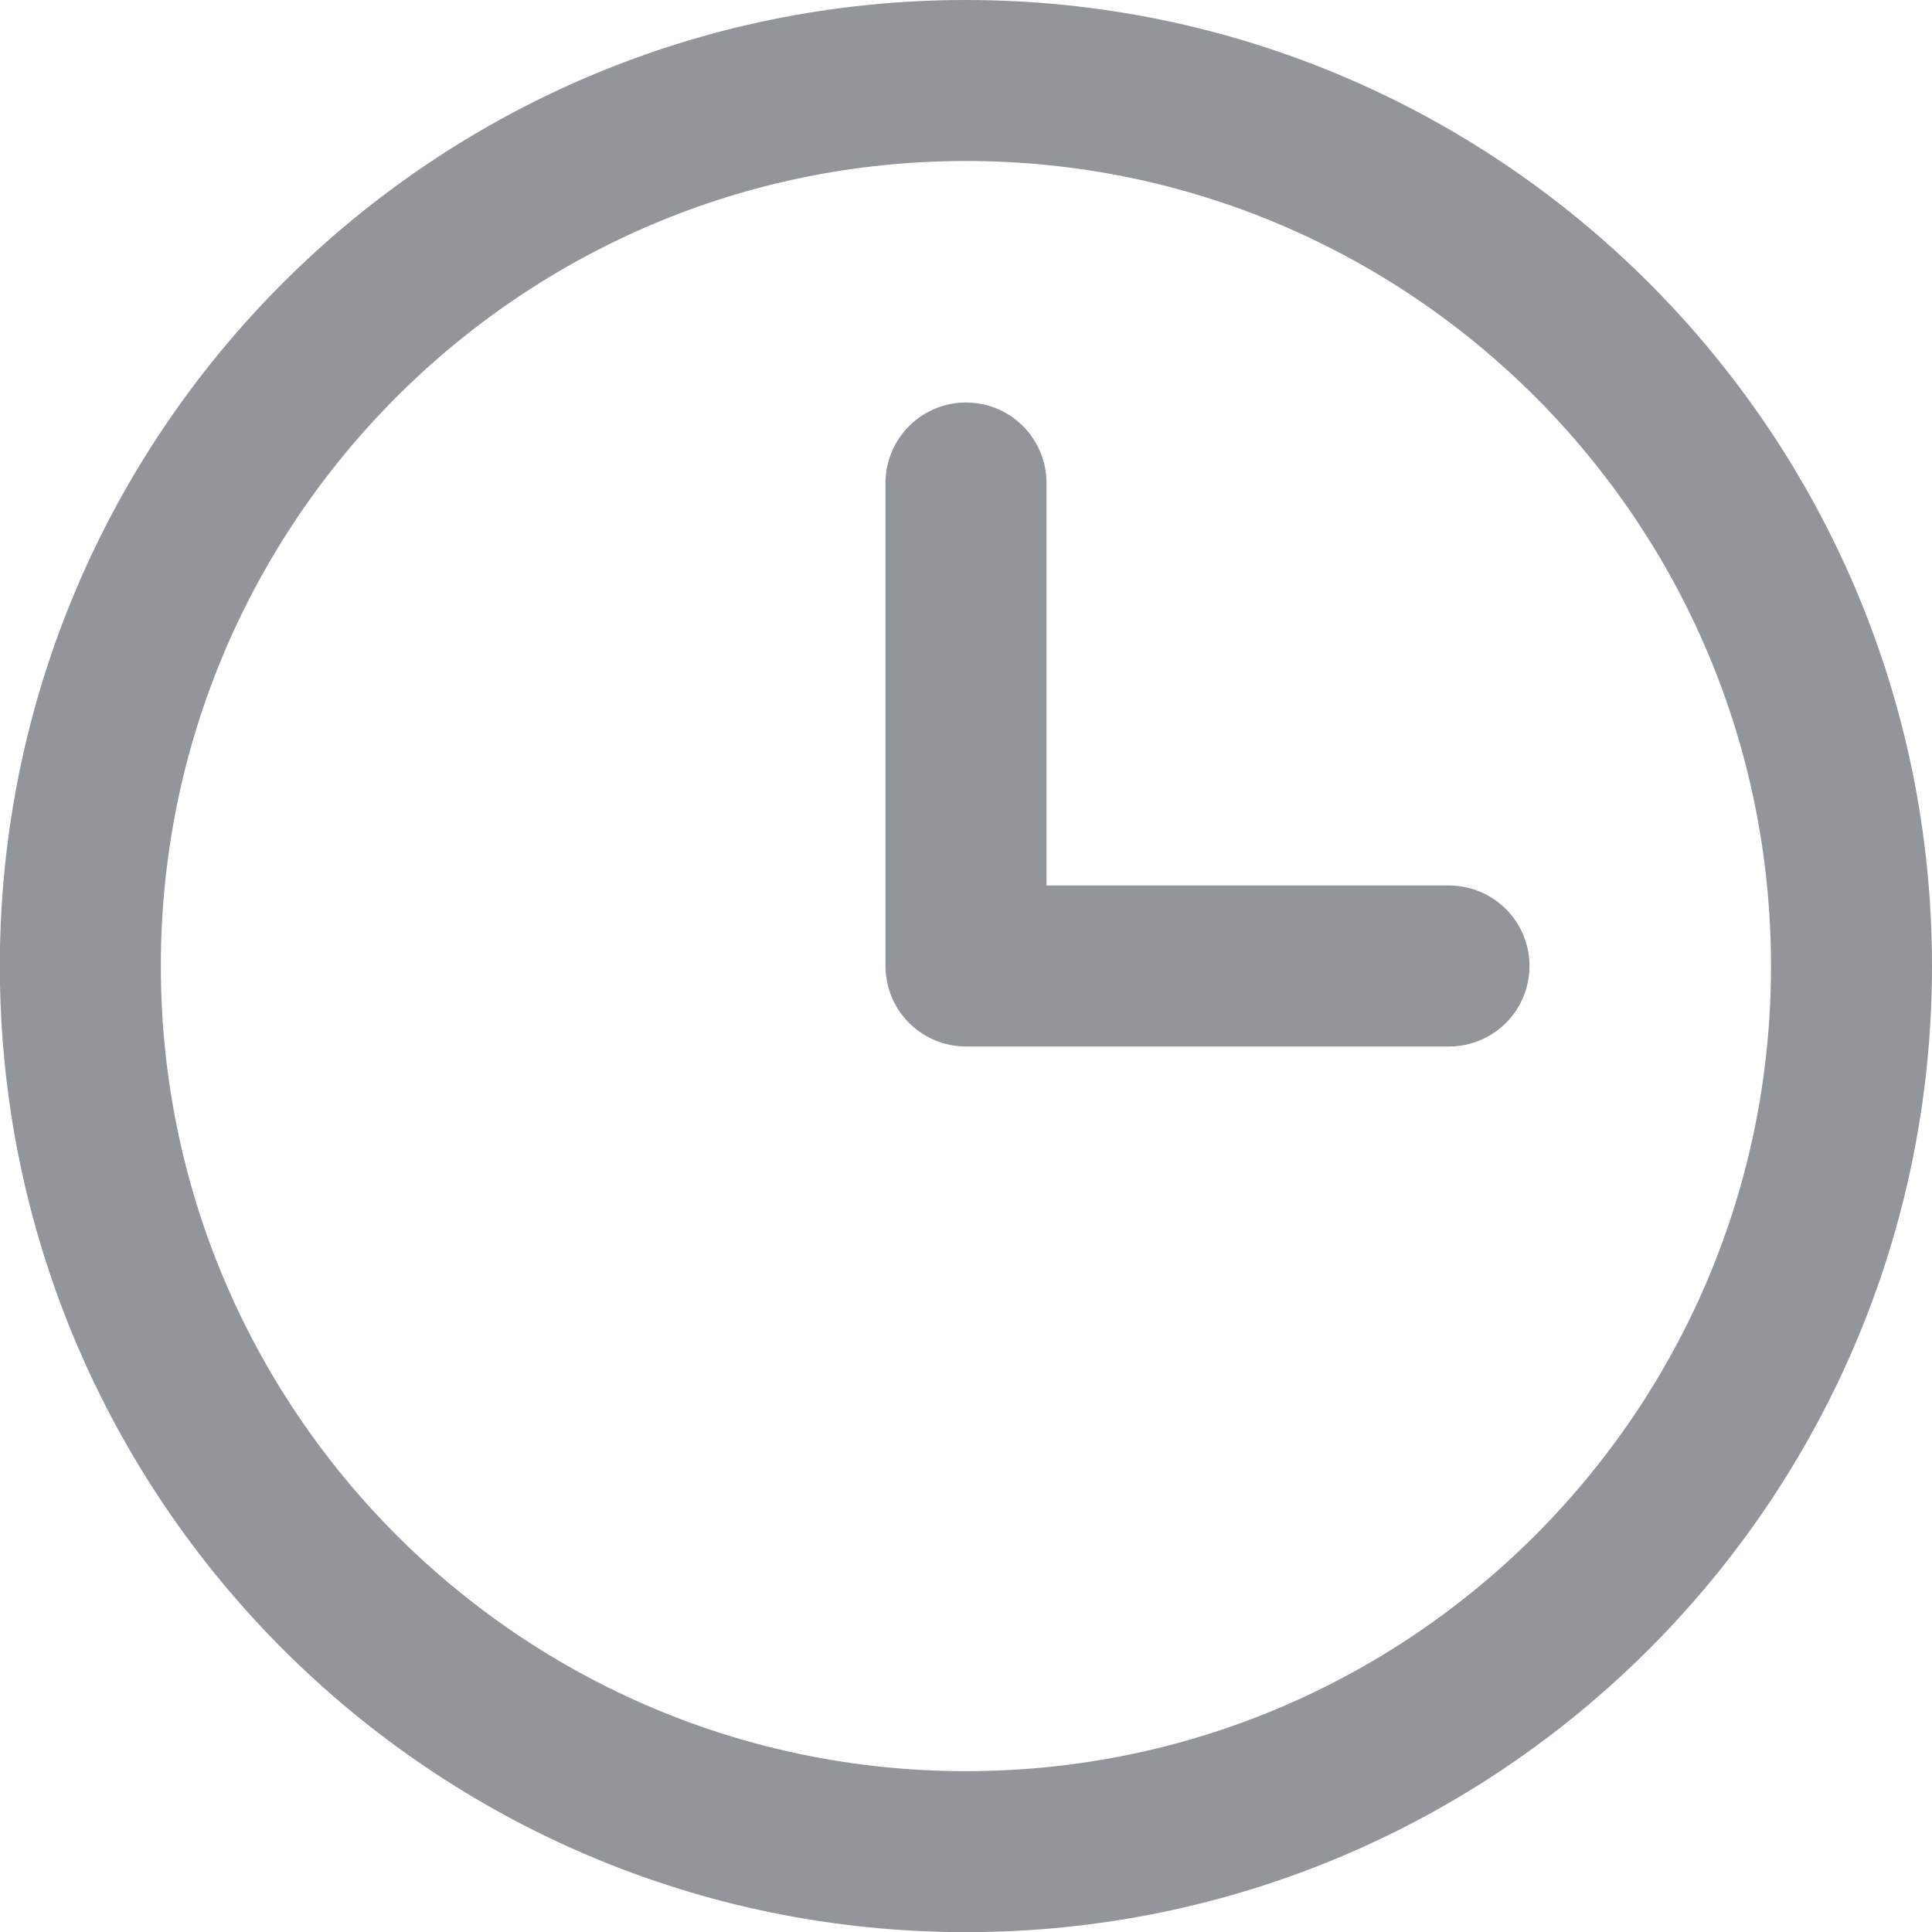<svg width="12" height="12" viewBox="0 0 12 12" fill="none" xmlns="http://www.w3.org/2000/svg">
<g id="live area">
<path id="Vector" d="M6 3V6H9" stroke="#92959A" stroke-linecap="round" stroke-linejoin="round"/>
<path id="Vector_2" d="M11.5 6C11.5 9.038 9.037 11.501 6 11.501C2.962 11.501 0.499 9.038 0.499 6C0.499 2.963 2.962 0.5 6 0.5C9.037 0.5 11.5 2.963 11.5 6Z" stroke="#92959A" stroke-linecap="round" stroke-linejoin="round"/>
</g>
</svg>
